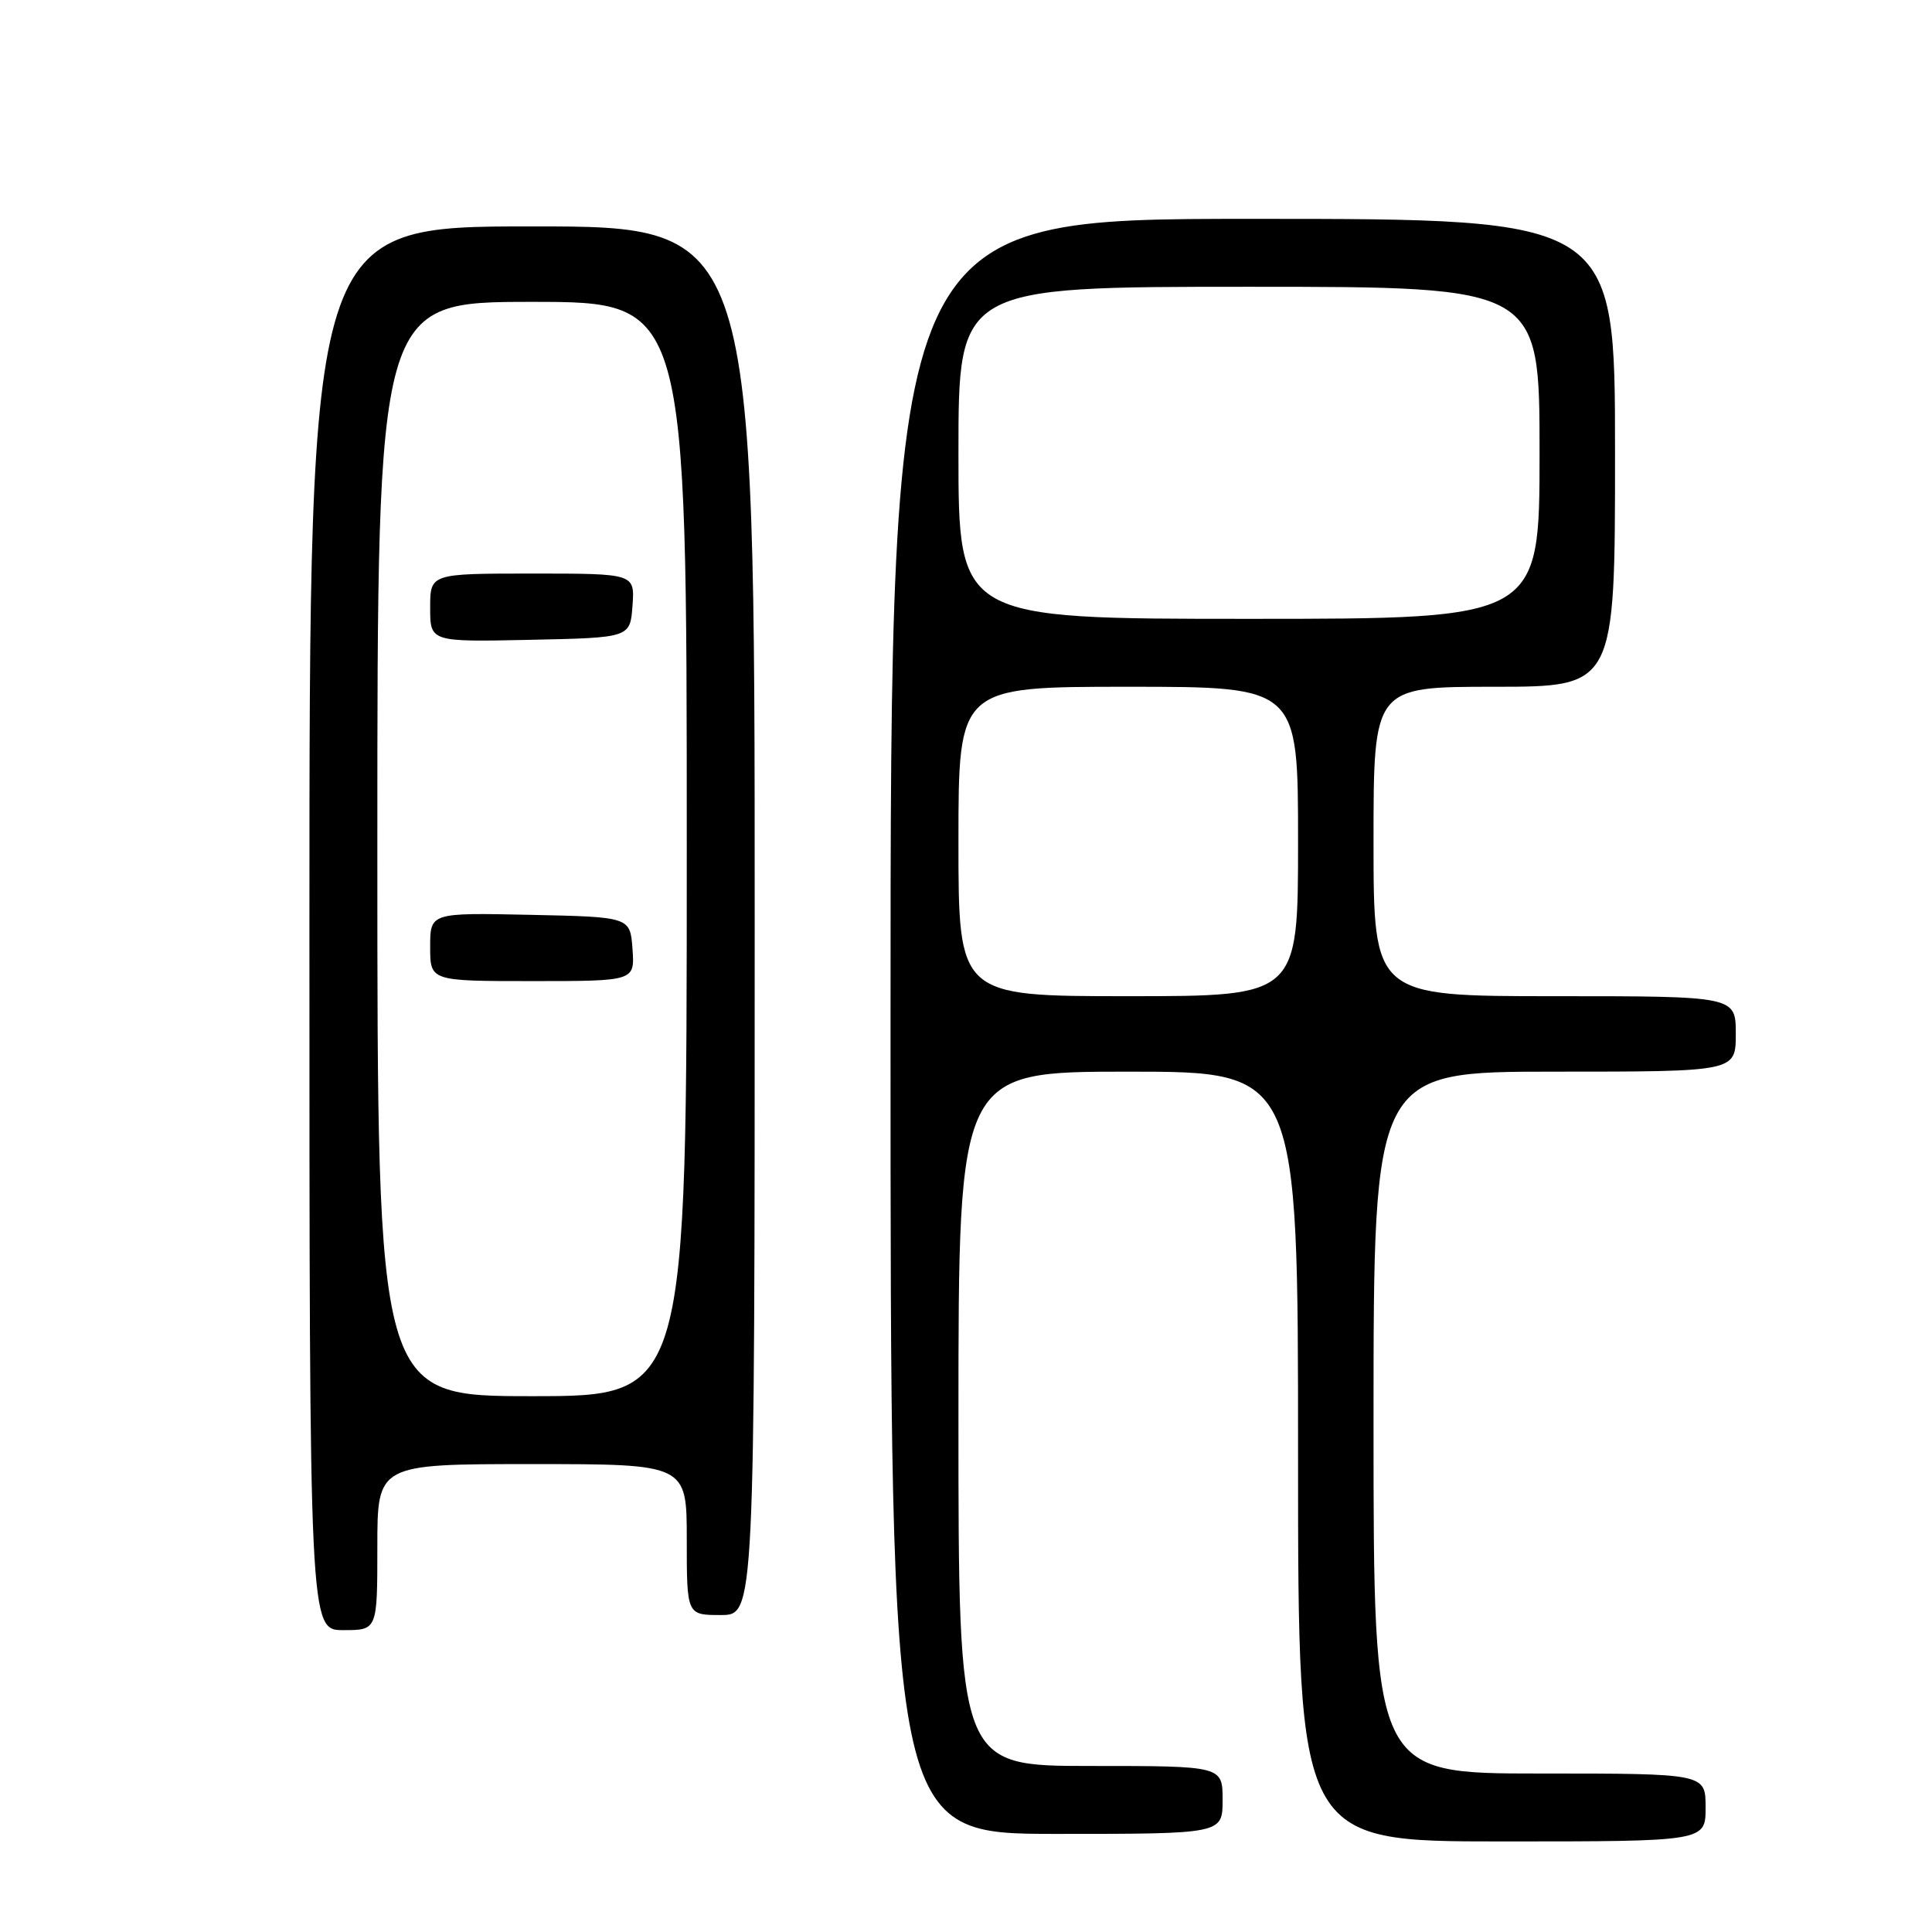 <?xml version="1.0" encoding="UTF-8" standalone="no"?>
<!DOCTYPE svg PUBLIC "-//W3C//DTD SVG 1.1//EN" "http://www.w3.org/Graphics/SVG/1.1/DTD/svg11.dtd" >
<svg xmlns="http://www.w3.org/2000/svg" xmlns:xlink="http://www.w3.org/1999/xlink" version="1.1" viewBox="0 0 256 256">
 <g >
 <path fill="currentColor"
d=" M 226.00 239.50 C 226.00 235.00 226.00 235.00 204.00 235.00 C 182.00 235.00 182.00 235.00 182.00 188.50 C 182.00 142.00 182.00 142.00 206.00 142.00 C 230.00 142.00 230.00 142.00 230.00 137.00 C 230.00 132.00 230.00 132.00 206.00 132.00 C 182.00 132.00 182.00 132.00 182.00 111.50 C 182.00 91.00 182.00 91.00 198.00 91.00 C 214.00 91.00 214.00 91.00 214.00 60.00 C 214.00 29.00 214.00 29.00 166.00 29.00 C 118.00 29.00 118.00 29.00 118.00 136.00 C 118.00 243.00 118.00 243.00 140.00 243.00 C 162.00 243.00 162.00 243.00 162.00 238.50 C 162.00 234.00 162.00 234.00 144.50 234.00 C 127.00 234.00 127.00 234.00 127.00 188.00 C 127.00 142.00 127.00 142.00 149.50 142.00 C 172.00 142.00 172.00 142.00 172.00 193.00 C 172.00 244.00 172.00 244.00 199.00 244.00 C 226.00 244.00 226.00 244.00 226.00 239.50 Z  M 50.00 205.00 C 50.00 194.00 50.00 194.00 70.50 194.00 C 91.00 194.00 91.00 194.00 91.00 204.00 C 91.00 214.00 91.00 214.00 95.50 214.00 C 100.00 214.00 100.00 214.00 100.00 122.00 C 100.00 30.00 100.00 30.00 70.50 30.00 C 41.00 30.00 41.00 30.00 41.00 123.00 C 41.00 216.00 41.00 216.00 45.50 216.00 C 50.00 216.00 50.00 216.00 50.00 205.00 Z  M 127.00 111.50 C 127.00 91.00 127.00 91.00 149.50 91.00 C 172.00 91.00 172.00 91.00 172.00 111.50 C 172.00 132.00 172.00 132.00 149.50 132.00 C 127.00 132.00 127.00 132.00 127.00 111.50 Z  M 127.00 60.00 C 127.00 38.00 127.00 38.00 165.50 38.00 C 204.00 38.00 204.00 38.00 204.00 60.00 C 204.00 82.00 204.00 82.00 165.50 82.00 C 127.00 82.00 127.00 82.00 127.00 60.00 Z  M 50.00 112.50 C 50.00 40.00 50.00 40.00 70.50 40.00 C 91.00 40.00 91.00 40.00 91.00 112.50 C 91.00 185.00 91.00 185.00 70.50 185.00 C 50.00 185.00 50.00 185.00 50.00 112.50 Z  M 83.81 125.75 C 83.50 121.50 83.50 121.50 70.25 121.22 C 57.00 120.94 57.00 120.94 57.00 125.47 C 57.00 130.00 57.00 130.00 70.56 130.00 C 84.11 130.00 84.11 130.00 83.81 125.75 Z  M 83.81 80.25 C 84.11 76.00 84.11 76.00 70.56 76.00 C 57.00 76.00 57.00 76.00 57.00 80.53 C 57.00 85.06 57.00 85.06 70.25 84.78 C 83.50 84.50 83.50 84.50 83.81 80.25 Z "/>
</g>
</svg>